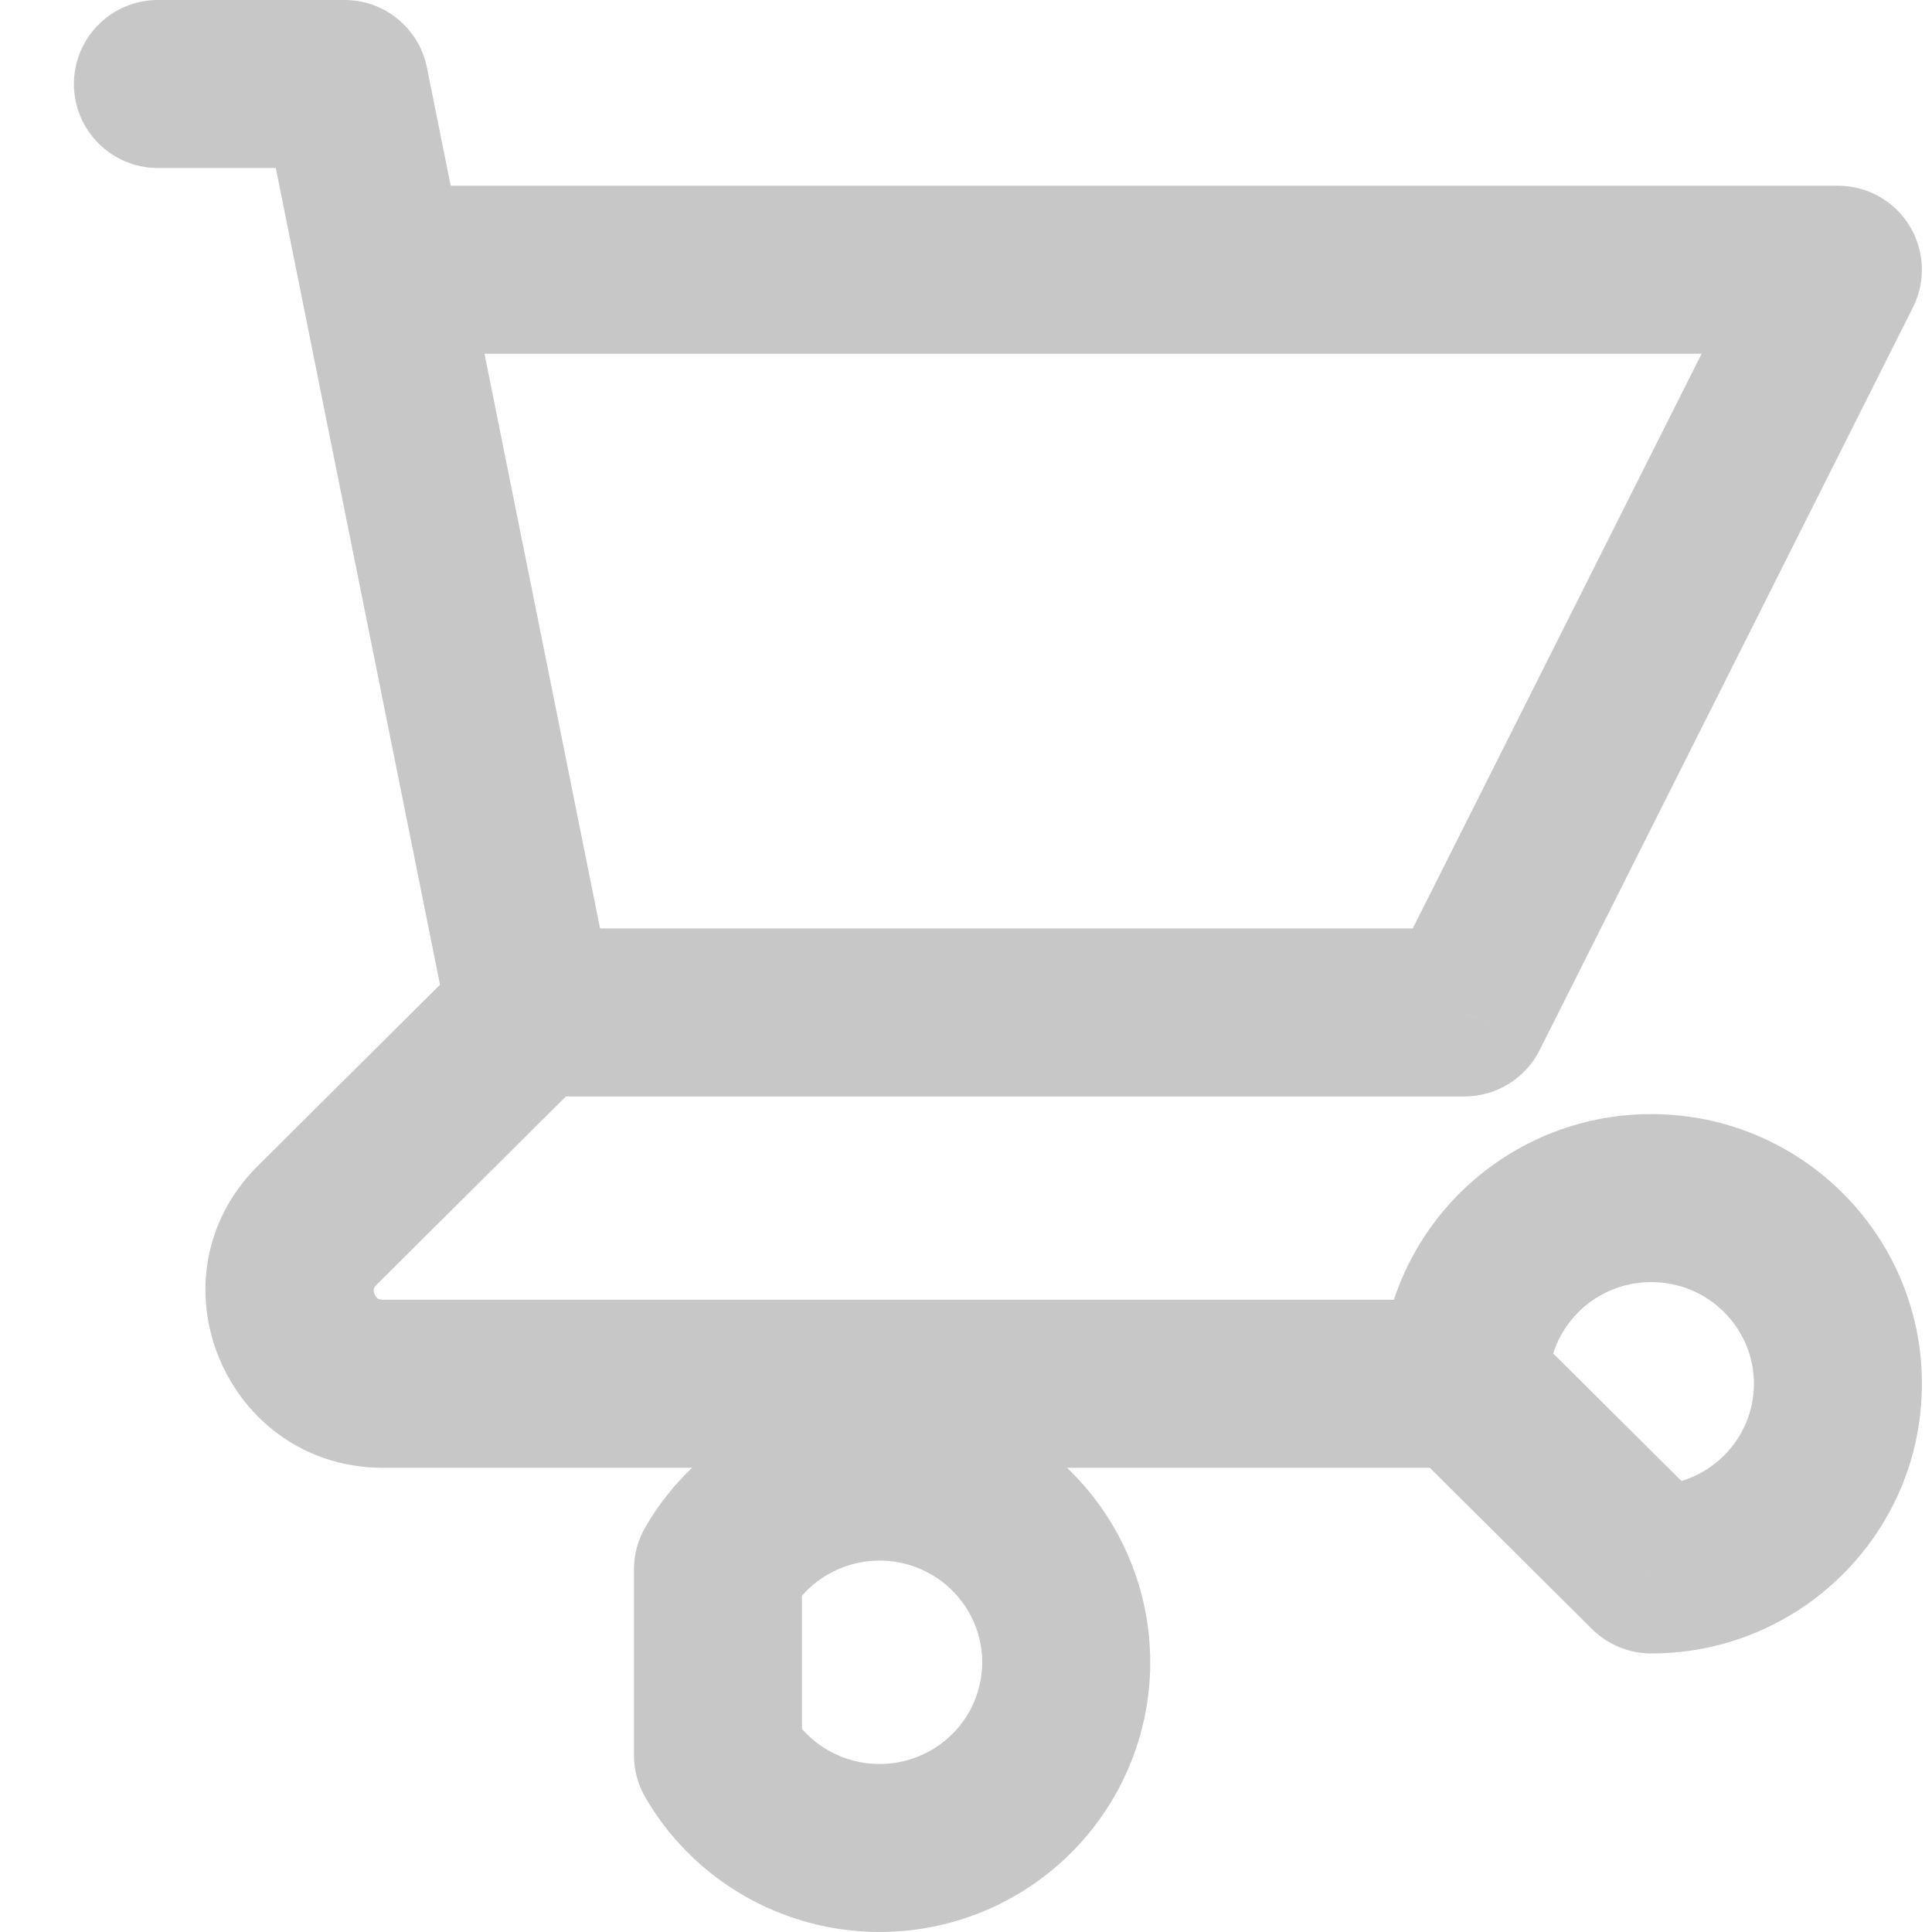 <svg width="23" height="23" viewBox="0 0 23 23" fill="none" xmlns="http://www.w3.org/2000/svg">
<path d="M1.88 0C1.328 0 0.88 0.448 0.88 1C0.88 1.552 1.328 2 1.88 2V0ZM4.102 1L5.082 0.803C4.989 0.336 4.578 0 4.102 0V1ZM3.566 3.408C3.675 3.949 4.202 4.3 4.744 4.191C5.285 4.082 5.636 3.555 5.527 3.013L3.566 3.408ZM6.324 11.053C5.772 11.053 5.324 11.5 5.324 12.053C5.324 12.605 5.772 13.053 6.324 13.053V11.053ZM17.435 12.053V13.053C17.813 13.053 18.159 12.839 18.329 12.502L17.435 12.053ZM21.88 3.211L22.773 3.66C22.929 3.35 22.913 2.981 22.731 2.686C22.549 2.39 22.227 2.211 21.88 2.211V3.211ZM4.547 2.211C3.994 2.211 3.547 2.658 3.547 3.211C3.547 3.763 3.994 4.211 4.547 4.211V2.211ZM5.344 12.25C5.453 12.791 5.98 13.142 6.521 13.033C7.063 12.924 7.414 12.397 7.305 11.855L5.344 12.25ZM5.527 3.013C5.418 2.472 4.891 2.121 4.349 2.23C3.808 2.339 3.457 2.866 3.566 3.408L5.527 3.013ZM7.03 12.761C7.421 12.372 7.423 11.739 7.033 11.347C6.644 10.956 6.011 10.954 5.619 11.344L7.03 12.761ZM3.777 14.587L3.071 13.878L3.777 14.587ZM17.435 17.474C17.988 17.474 18.435 17.026 18.435 16.474C18.435 15.921 17.988 15.473 17.435 15.473V17.474ZM17.435 16.474H16.435C16.435 16.74 16.541 16.995 16.73 17.183L17.435 16.474ZM19.658 18.684L18.952 19.393C19.14 19.579 19.393 19.684 19.658 19.684V18.684ZM8.547 18.684L7.682 18.182C7.593 18.334 7.547 18.508 7.547 18.684H8.547ZM8.547 20.895H7.547C7.547 21.071 7.593 21.244 7.682 21.396L8.547 20.895ZM1.88 2H4.102V0H1.88V2ZM3.122 1.197L3.566 3.408L5.527 3.013L5.082 0.803L3.122 1.197ZM6.324 13.053H17.435V11.053H6.324V13.053ZM18.329 12.502L22.773 3.66L20.986 2.761L16.542 11.603L18.329 12.502ZM21.88 2.211H4.547V4.211H21.88V2.211ZM7.305 11.855L5.527 3.013L3.566 3.408L5.344 12.25L7.305 11.855ZM5.619 11.344L3.071 13.878L4.482 15.296L7.03 12.761L5.619 11.344ZM3.071 13.878C1.731 15.211 2.691 17.474 4.562 17.474V15.473C4.522 15.473 4.505 15.463 4.497 15.458C4.485 15.449 4.469 15.432 4.459 15.407C4.448 15.382 4.448 15.36 4.45 15.347C4.451 15.339 4.455 15.323 4.482 15.296L3.071 13.878ZM4.562 17.474H17.435V15.473H4.562V17.474ZM18.435 16.474C18.435 15.81 18.978 15.263 19.658 15.263V13.263C17.883 13.263 16.435 14.695 16.435 16.474H18.435ZM19.658 15.263C20.338 15.263 20.88 15.81 20.88 16.474H22.88C22.88 14.695 21.432 13.263 19.658 13.263V15.263ZM20.88 16.474C20.88 17.137 20.338 17.684 19.658 17.684V19.684C21.432 19.684 22.88 18.252 22.88 16.474H20.88ZM20.363 17.975L18.141 15.765L16.73 17.183L18.952 19.393L20.363 17.975ZM9.411 19.186C9.687 18.712 10.251 18.477 10.789 18.62L11.304 16.688C9.898 16.313 8.412 16.923 7.682 18.182L9.411 19.186ZM10.789 18.62C11.325 18.764 11.693 19.245 11.693 19.789H13.693C13.693 18.332 12.71 17.063 11.304 16.688L10.789 18.62ZM11.693 19.789C11.693 20.334 11.325 20.815 10.789 20.958L11.304 22.891C12.71 22.516 13.693 21.246 13.693 19.789H11.693ZM10.789 20.958C10.251 21.102 9.687 20.867 9.411 20.393L7.682 21.396C8.412 22.655 9.898 23.265 11.304 22.891L10.789 20.958ZM9.547 20.895V18.684H7.547V20.895H9.547Z" fill="#C7C7C7"/>
</svg>
